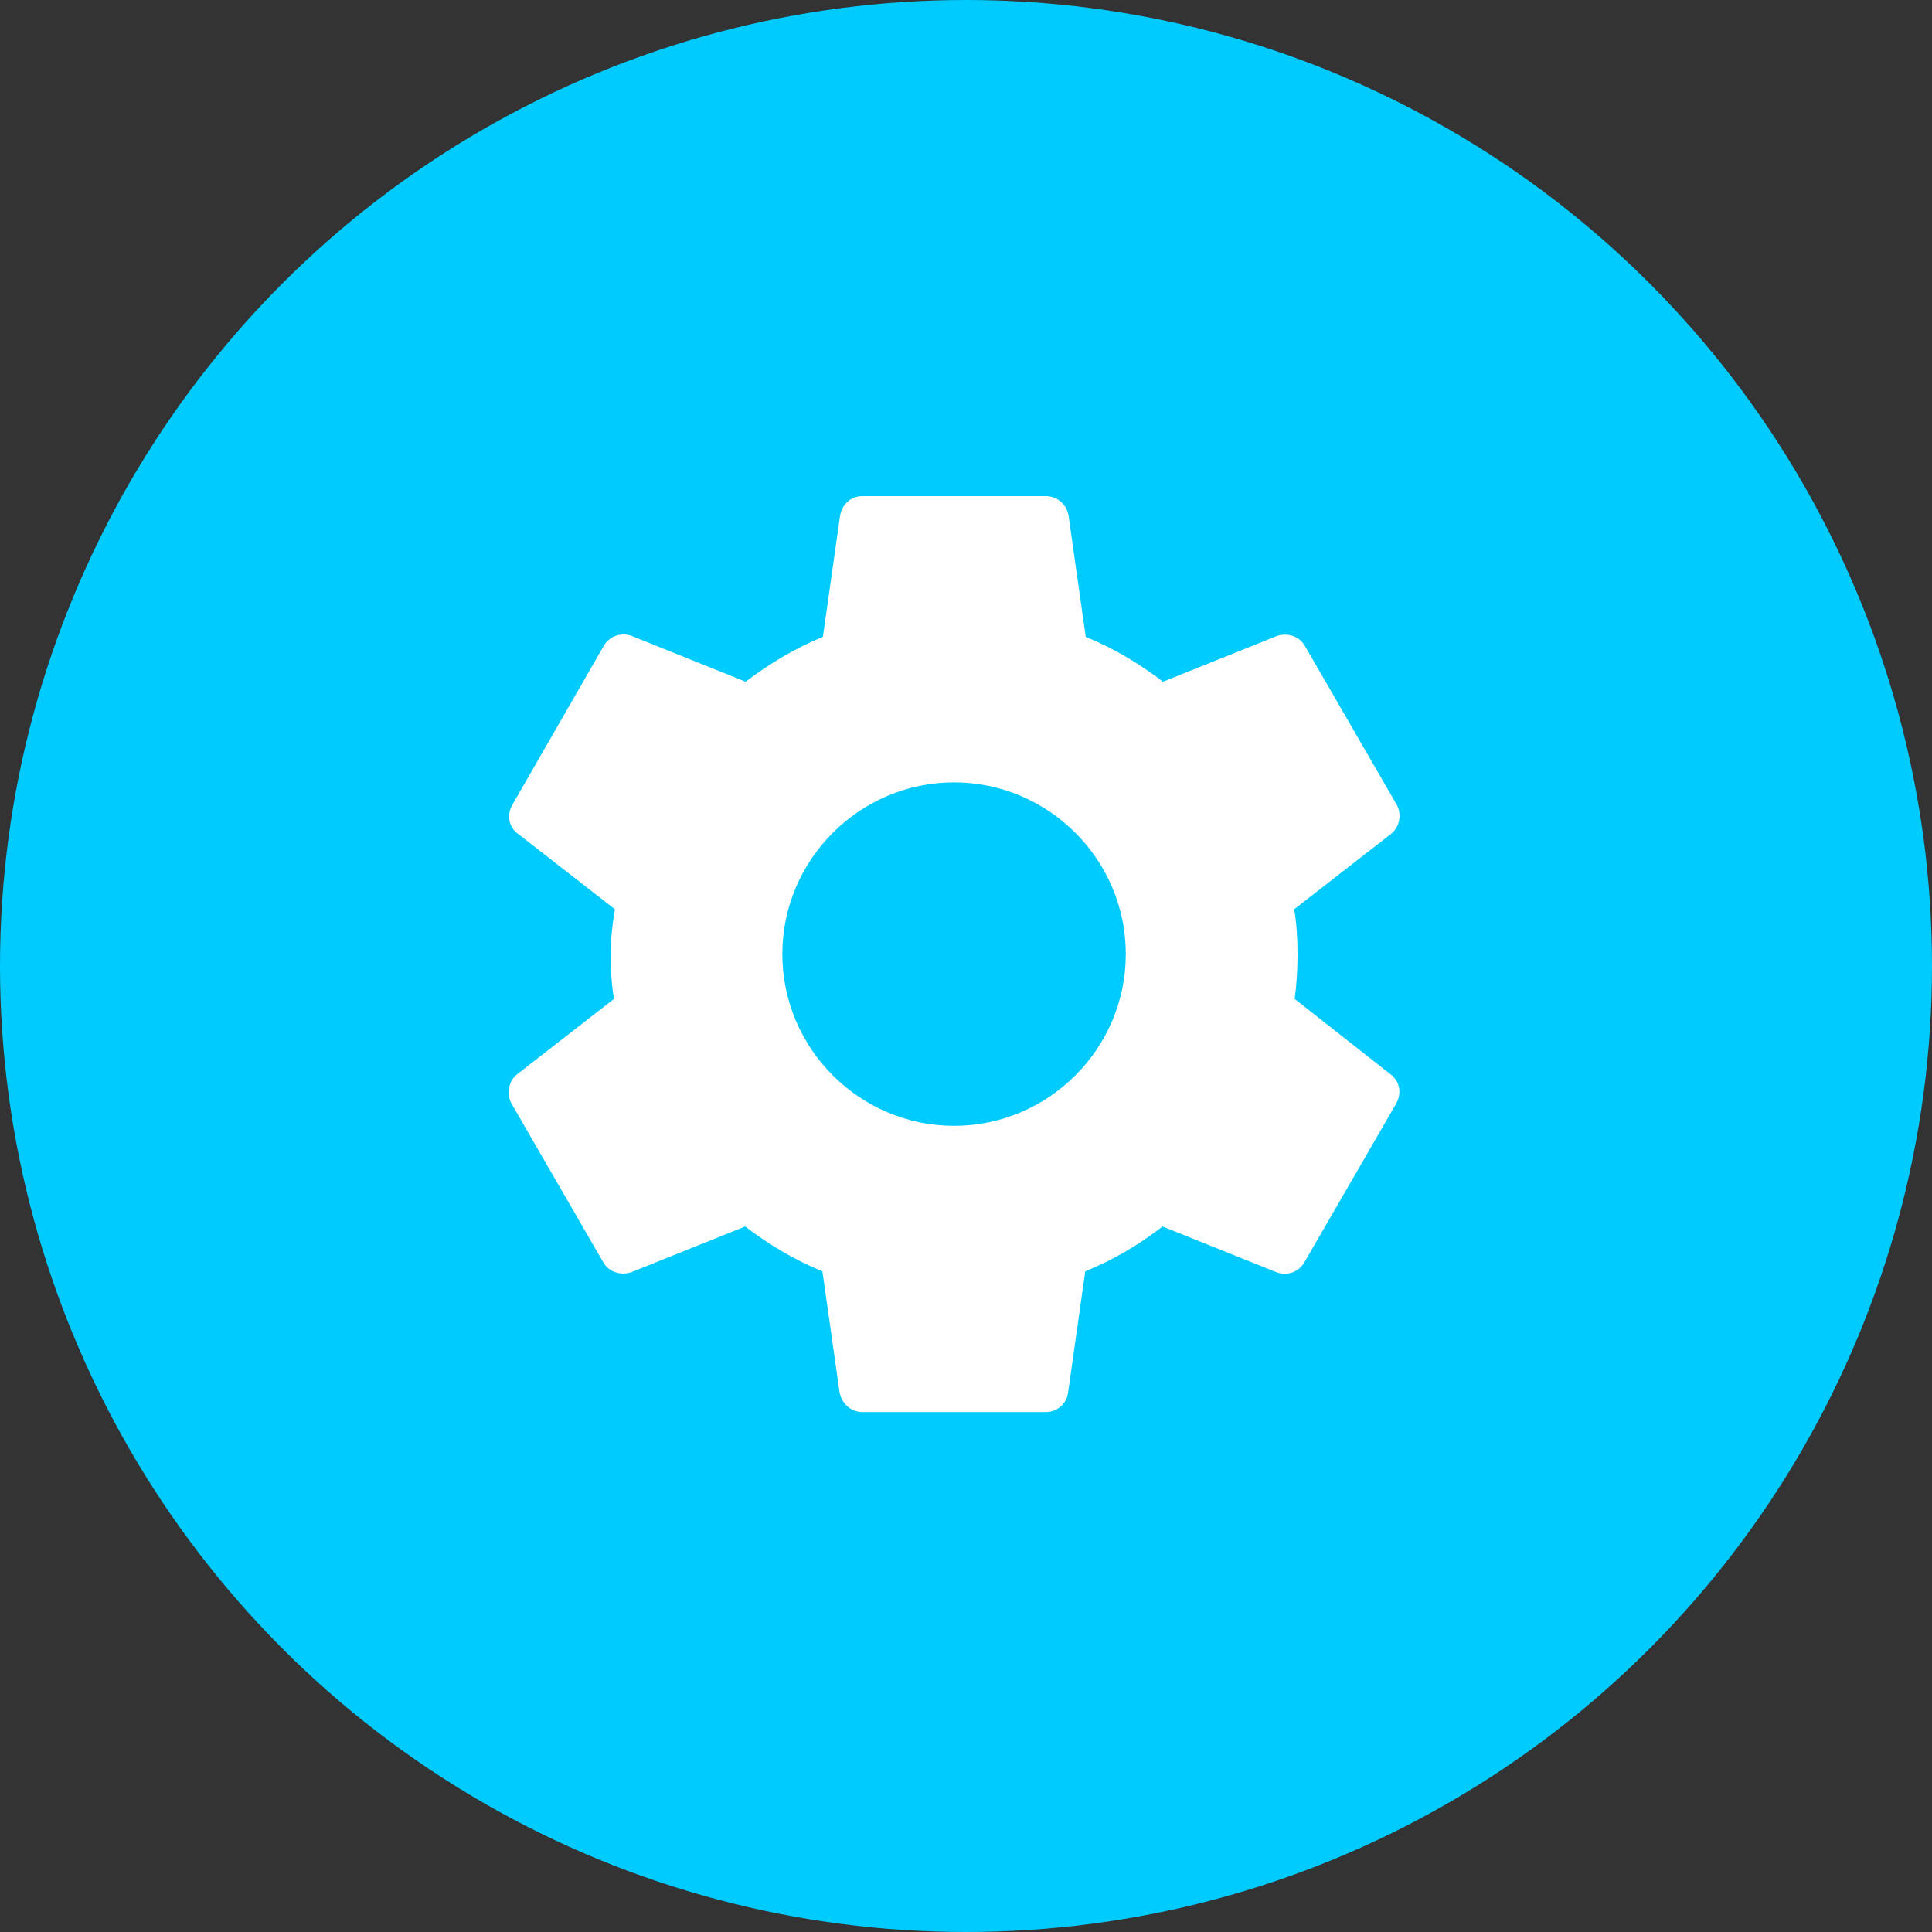 <svg width="81" height="81" viewBox="0 0 81 81" fill="none" xmlns="http://www.w3.org/2000/svg">
<rect x="0" y="0" width="81" height="81" fill="#333333" stroke="none"/>
<circle cx="40.5" cy="40.5" r="40.5" fill="#00CBFE"/>
<g clip-path="url(#clip0_1009_2009)">
<path d="M54.28 41.881C54.36 41.281 54.4 40.661 54.4 40.001C54.4 39.361 54.36 38.721 54.26 38.121L58.32 34.961C58.68 34.681 58.78 34.141 58.56 33.741L54.72 27.101C54.48 26.661 53.98 26.521 53.54 26.661L48.76 28.581C47.76 27.821 46.7 27.181 45.52 26.701L44.8 21.621C44.72 21.141 44.32 20.801 43.84 20.801H36.16C35.68 20.801 35.3 21.141 35.22 21.621L34.5 26.701C33.32 27.181 32.24 27.841 31.26 28.581L26.48 26.661C26.04 26.501 25.54 26.661 25.3 27.101L21.48 33.741C21.24 34.161 21.32 34.681 21.72 34.961L25.78 38.121C25.68 38.721 25.6 39.381 25.6 40.001C25.6 40.621 25.64 41.281 25.74 41.881L21.68 45.041C21.32 45.321 21.22 45.861 21.44 46.261L25.28 52.901C25.52 53.341 26.02 53.481 26.46 53.341L31.24 51.421C32.24 52.181 33.3 52.821 34.48 53.301L35.2 58.381C35.3 58.861 35.68 59.201 36.16 59.201H43.84C44.32 59.201 44.72 58.861 44.78 58.381L45.5 53.301C46.68 52.821 47.76 52.181 48.74 51.421L53.52 53.341C53.96 53.501 54.46 53.341 54.7 52.901L58.54 46.261C58.78 45.821 58.68 45.321 58.3 45.041L54.28 41.881ZM40 47.201C36.04 47.201 32.8 43.961 32.8 40.001C32.8 36.041 36.04 32.801 40 32.801C43.96 32.801 47.2 36.041 47.2 40.001C47.2 43.961 43.96 47.201 40 47.201Z" fill="white"/>
</g>
<defs>
<clipPath id="clip0_1009_2009">
<rect width="48" height="48" fill="white" transform="translate(16 16)"/>
</clipPath>
</defs>
</svg>
